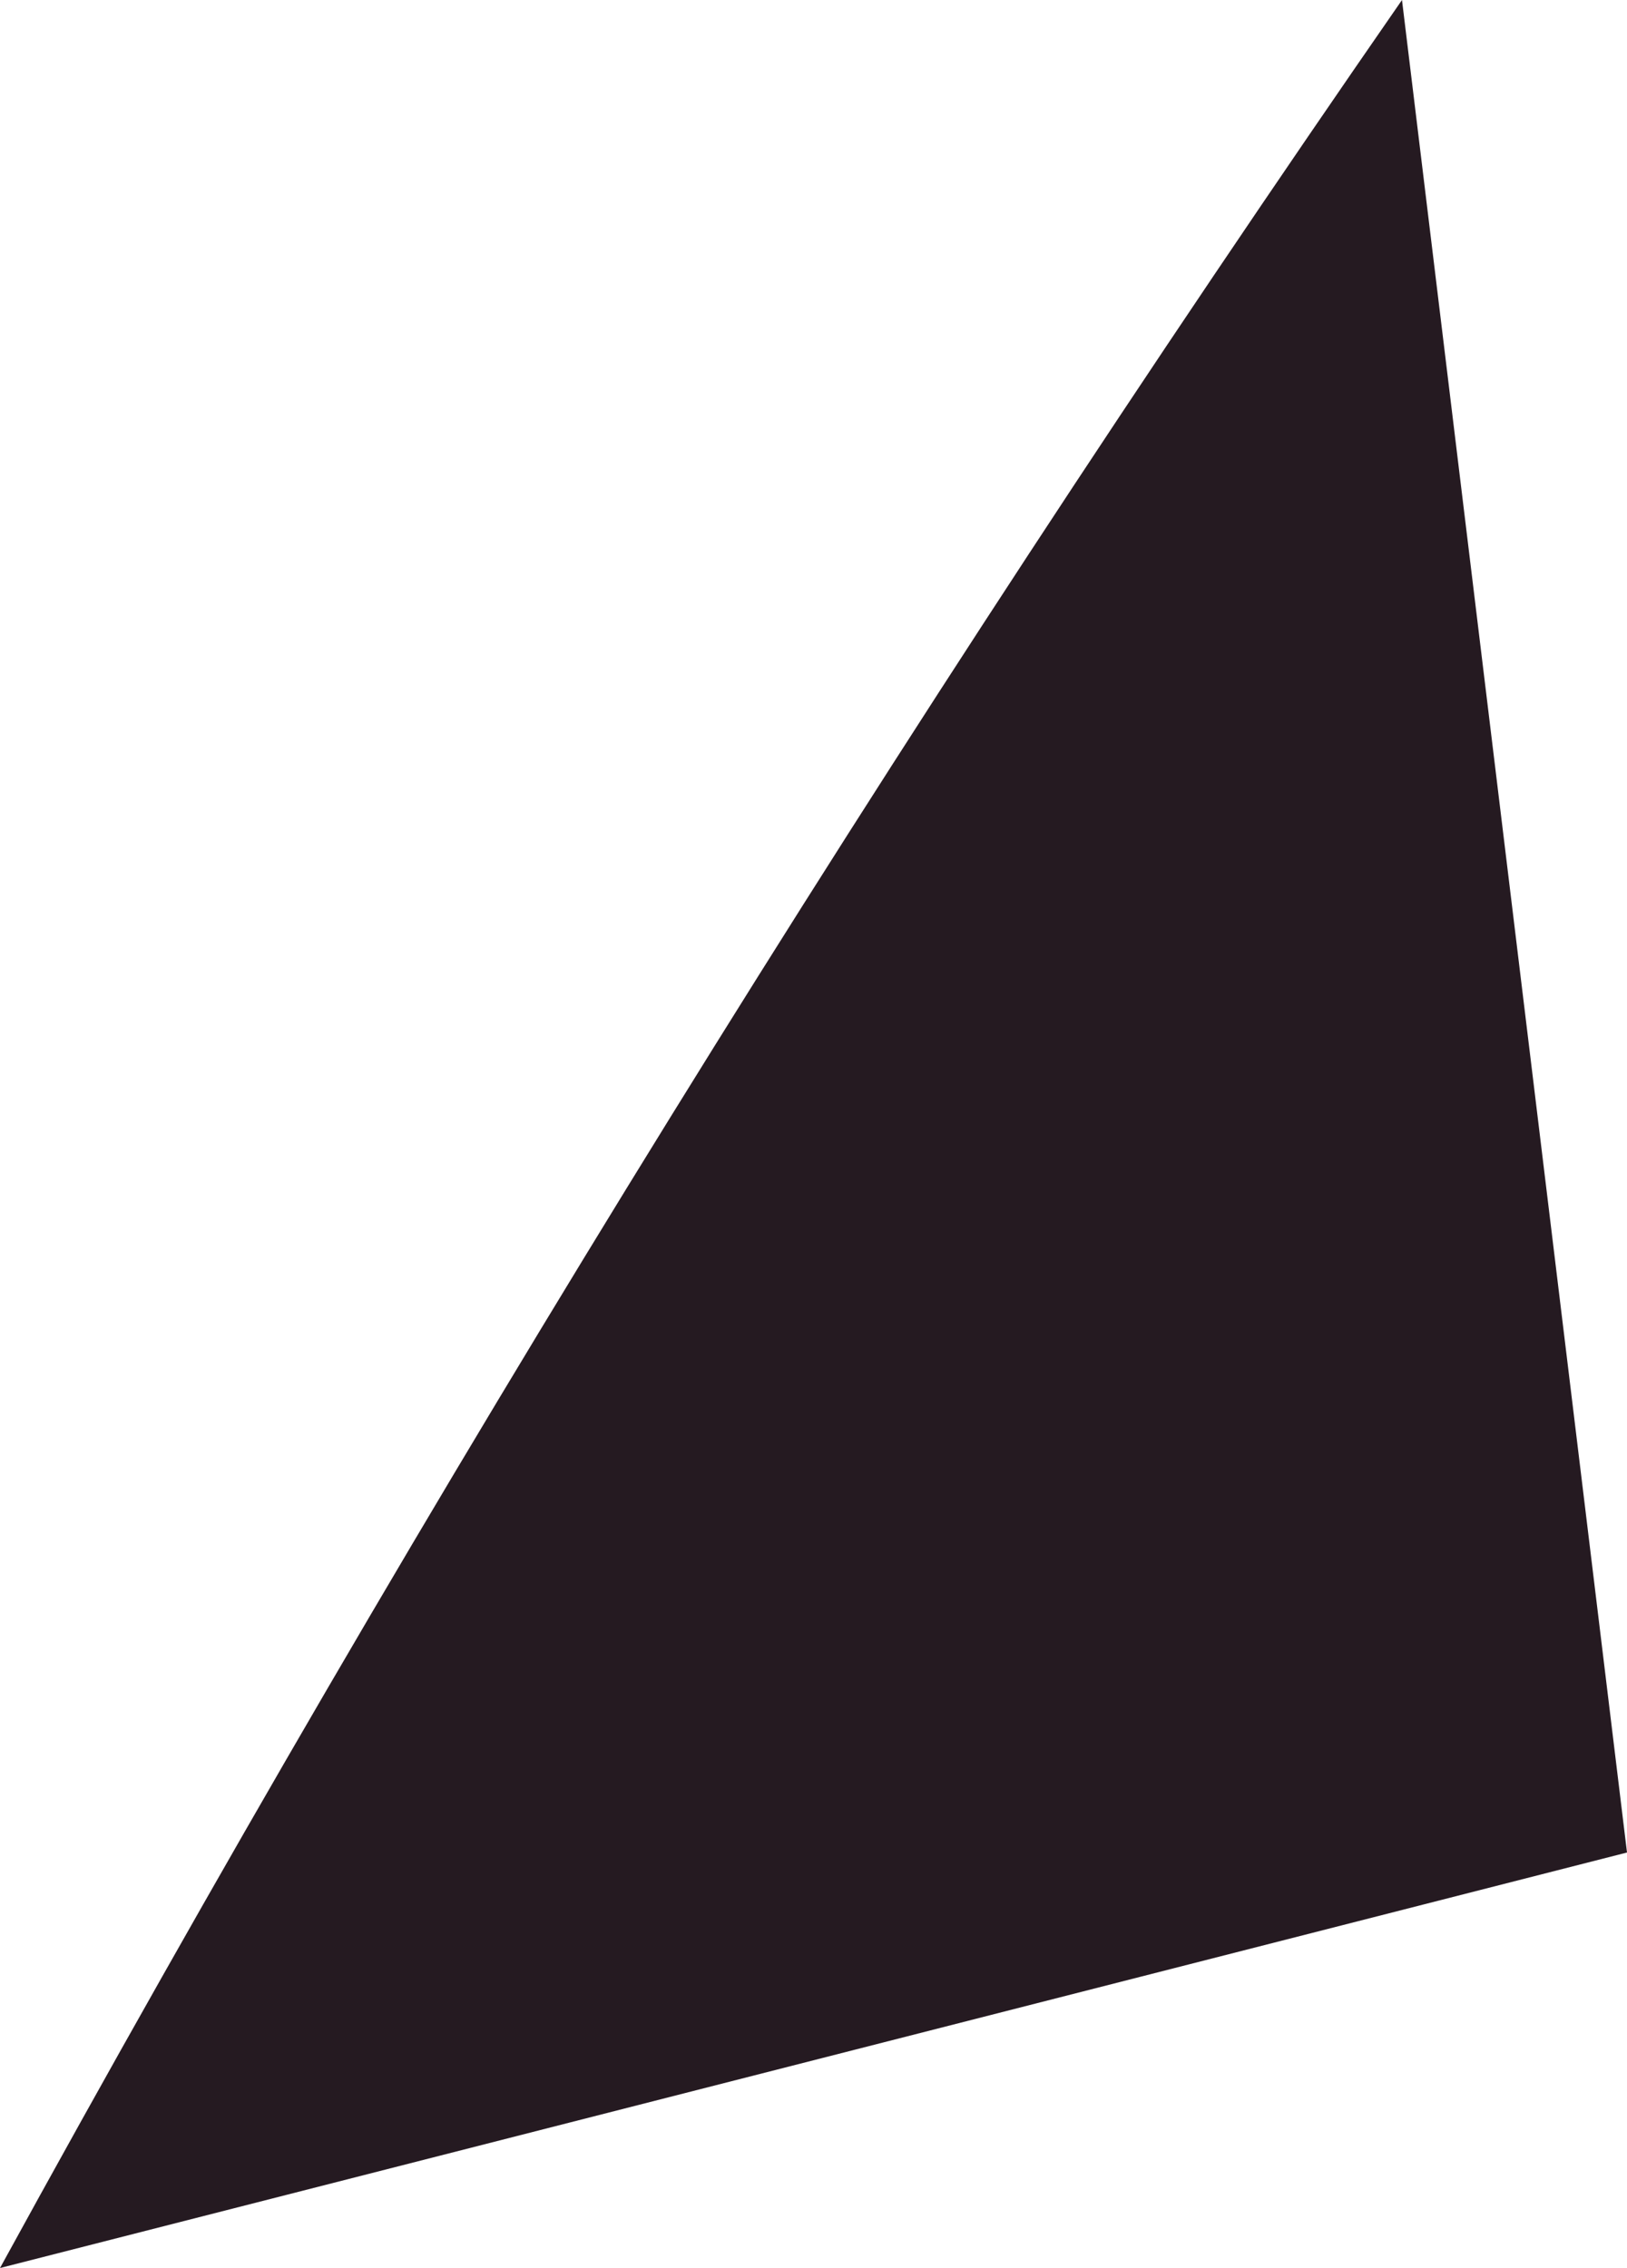 <?xml version="1.0" encoding="UTF-8" standalone="no"?>
<svg xmlns:xlink="http://www.w3.org/1999/xlink" height="13.1px" width="9.4px" xmlns="http://www.w3.org/2000/svg">
  <g transform="matrix(1.0, 0.0, 0.0, 1.0, 72.2, -15.6)">
    <path d="M-72.2 28.7 Q-68.5 21.95 -64.1 15.6 L-62.8 26.3 -72.2 28.7" fill="#251a21" fill-rule="evenodd" stroke="none"/>
  </g>
</svg>
